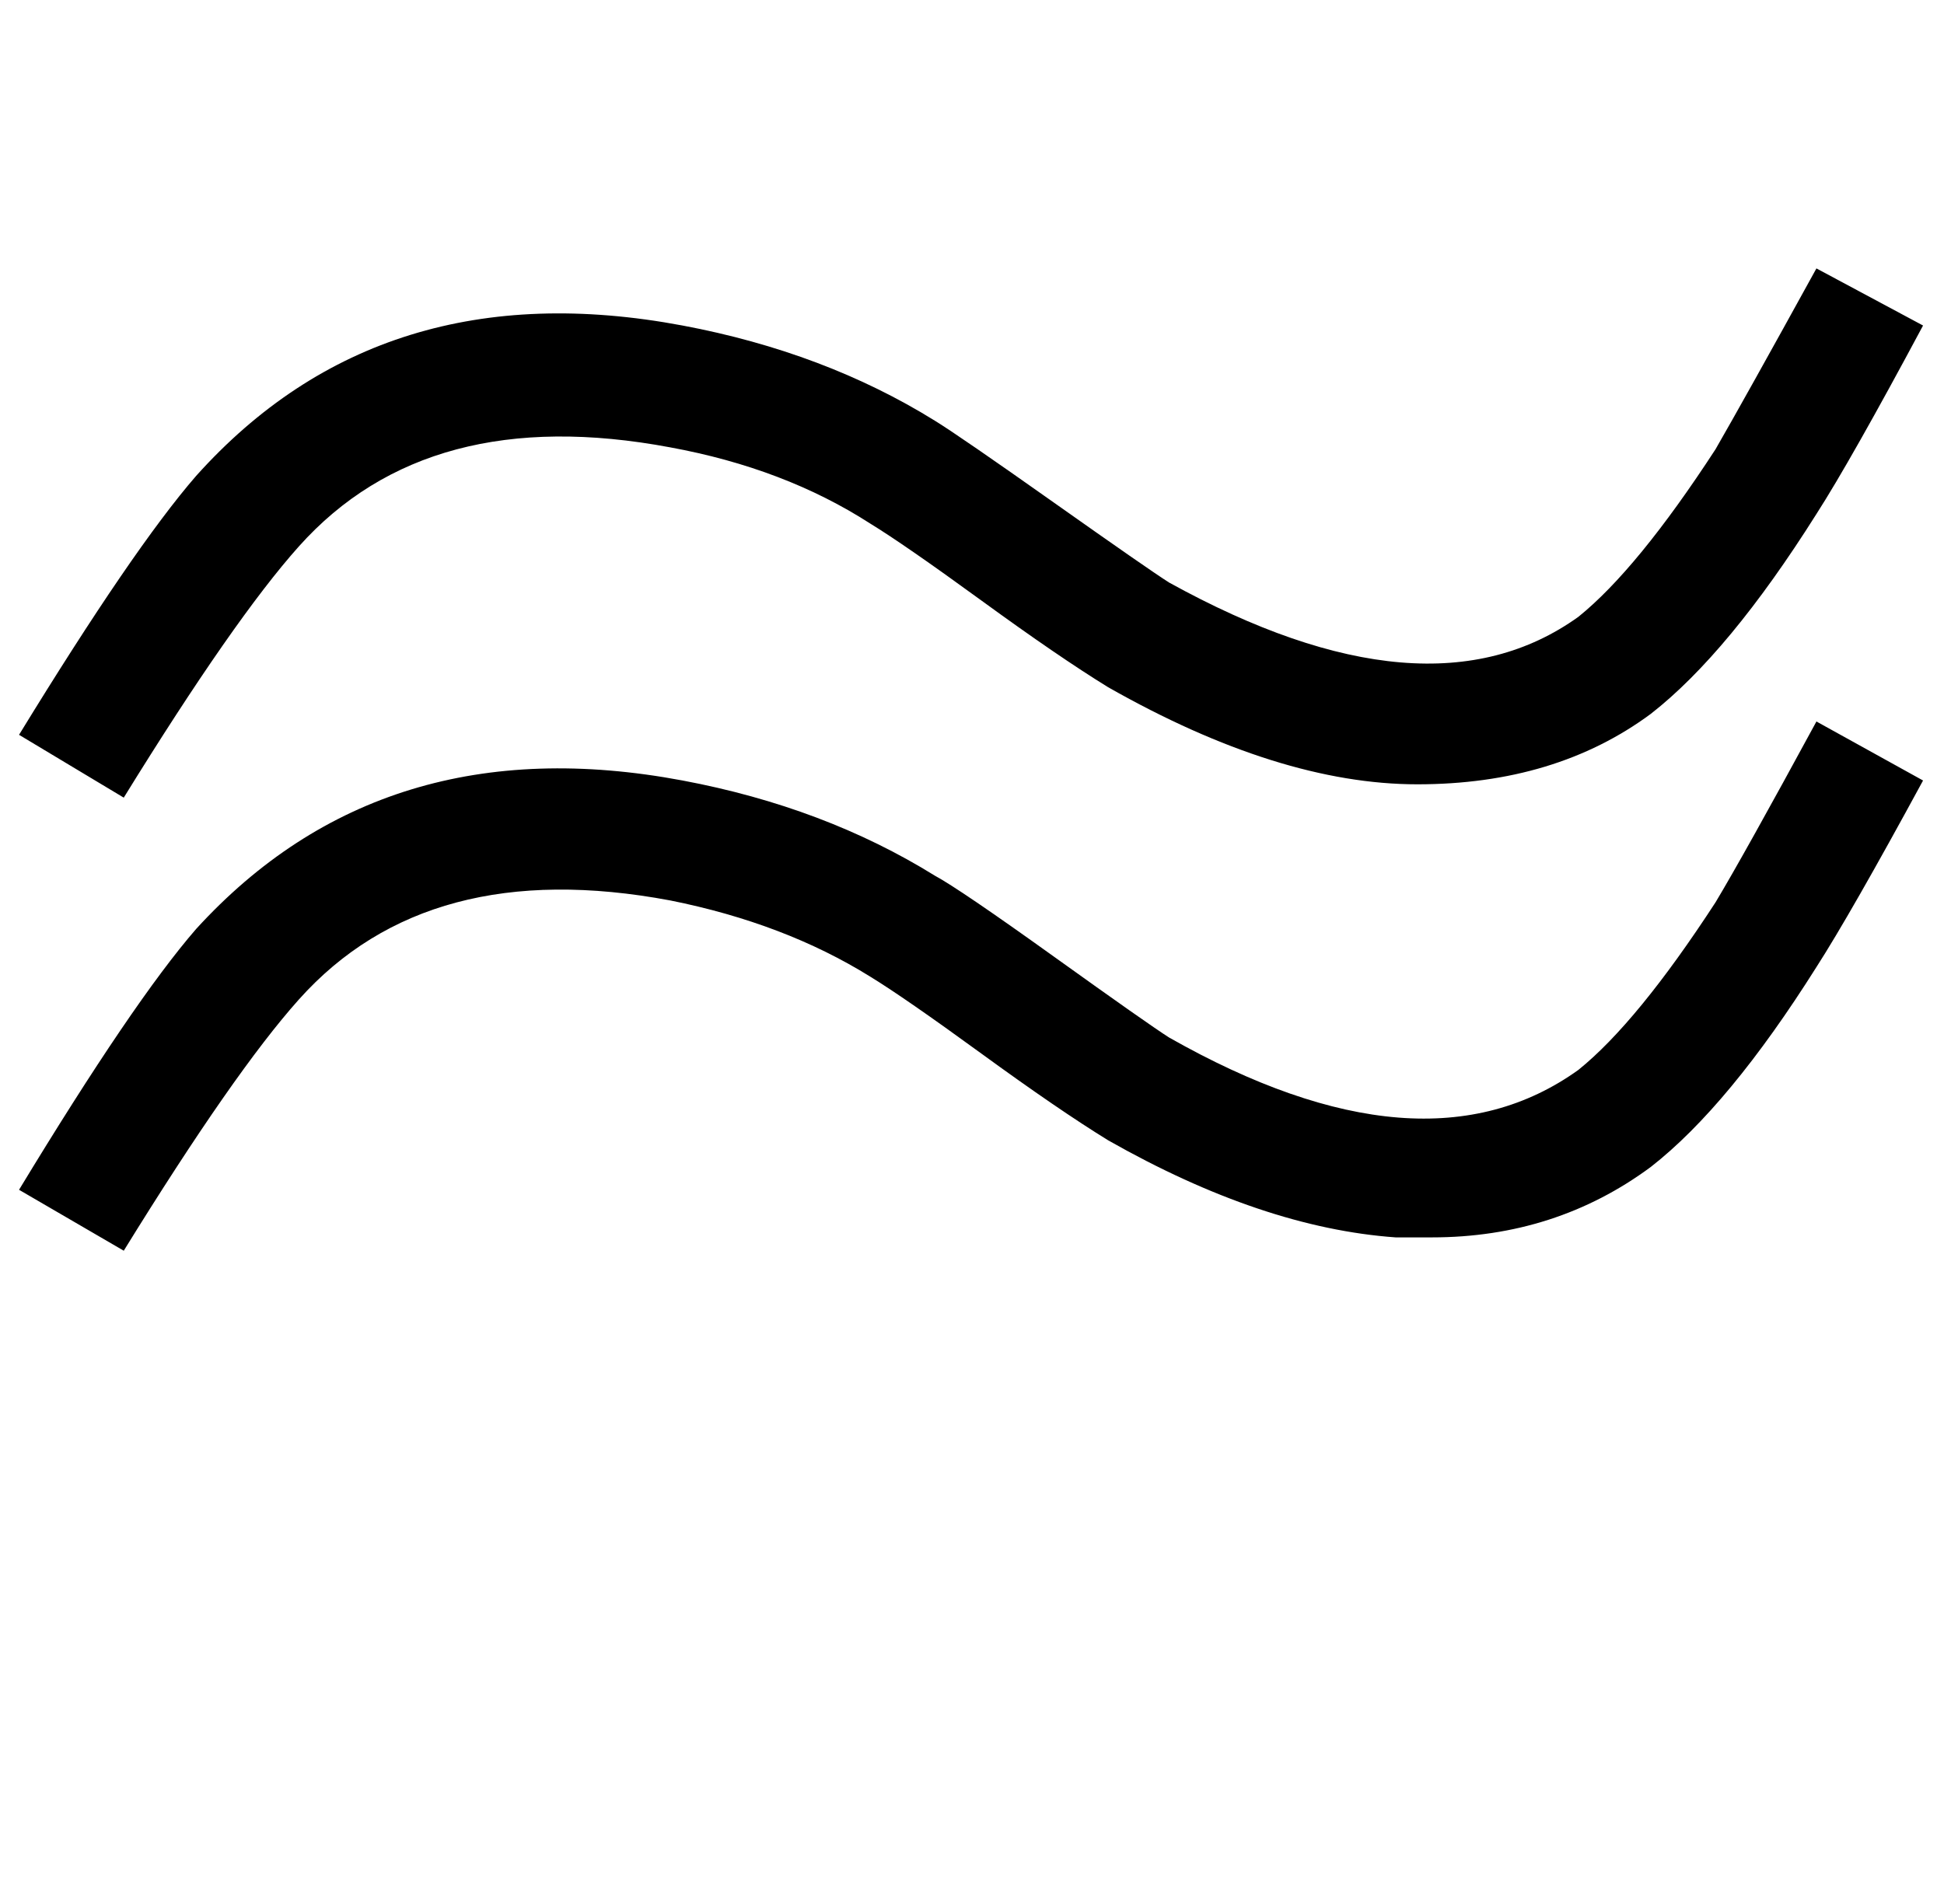 <?xml version="1.0" standalone="no"?>
<!DOCTYPE svg PUBLIC "-//W3C//DTD SVG 1.1//EN" "http://www.w3.org/Graphics/SVG/1.1/DTD/svg11.dtd" >
<svg xmlns="http://www.w3.org/2000/svg" xmlns:xlink="http://www.w3.org/1999/xlink" version="1.1" viewBox="-10 0 1021 1000">
   <path fill="currentColor"
d="M55 419l-55 -33c40 -65.333 71 -110.666 93 -135.999c64.97 -72.467 150.137 -98.8 255.5 -79c49.667 9.333 93.834 26 132.501 50c8.667 5.333 29.5 19.666 62.5 42.999s53.167 37.333 60.5 42c90.464 49.958 162.131 55.958 215.001 18
c20.667 -16.667 44.667 -46 72 -88c10 -17.333 27.667 -49 53 -95l56 30c-25.333 47.333 -44 80.333 -56 99c-30.667 48.667 -59.667 83.667 -87 105c-33.333 24.667 -74.199 37 -122.598 37s-102.532 -17 -162.402 -51c-17.333 -10.667 -39.5 -25.834 -66.5 -45.501
s-46.5 -33.167 -58.5 -40.5c-30 -19.333 -65 -32.666 -105 -39.999c-84.763 -15.894 -149.763 1.439 -195 51.999c-22.667 25.333 -53.334 69.333 -92.002 132.001zM55.001 656.999l-55 -32c40 -66 71 -111.667 93 -137c65.424 -71.715 150.591 -97.715 255.5 -78
c49.667 9.333 93.834 26 132.501 50c8.667 4.667 29.5 18.834 62.5 42.501s53.167 37.834 60.5 42.501c88.895 50.418 160.562 56.085 215 17c20.667 -16.667 44.667 -46 72 -88c10 -16.667 27.667 -48.334 53 -95.001l56 31c-25.333 46.667 -44 79.334 -56 98.001
c-30.667 48.667 -59.667 83.667 -87 105c-33.333 24.667 -71.666 37 -114.999 37h-19c-46.667 -3.333 -97 -20.333 -151 -51c-17.333 -10.667 -39.5 -25.834 -66.5 -45.501s-46.5 -33.167 -58.5 -40.5c-30 -18.667 -65 -32 -105 -40
c-84.763 -15.894 -149.763 1.439 -195 51.999c-22.667 25.333 -53.334 69.333 -92.002 132z" />
</svg>
